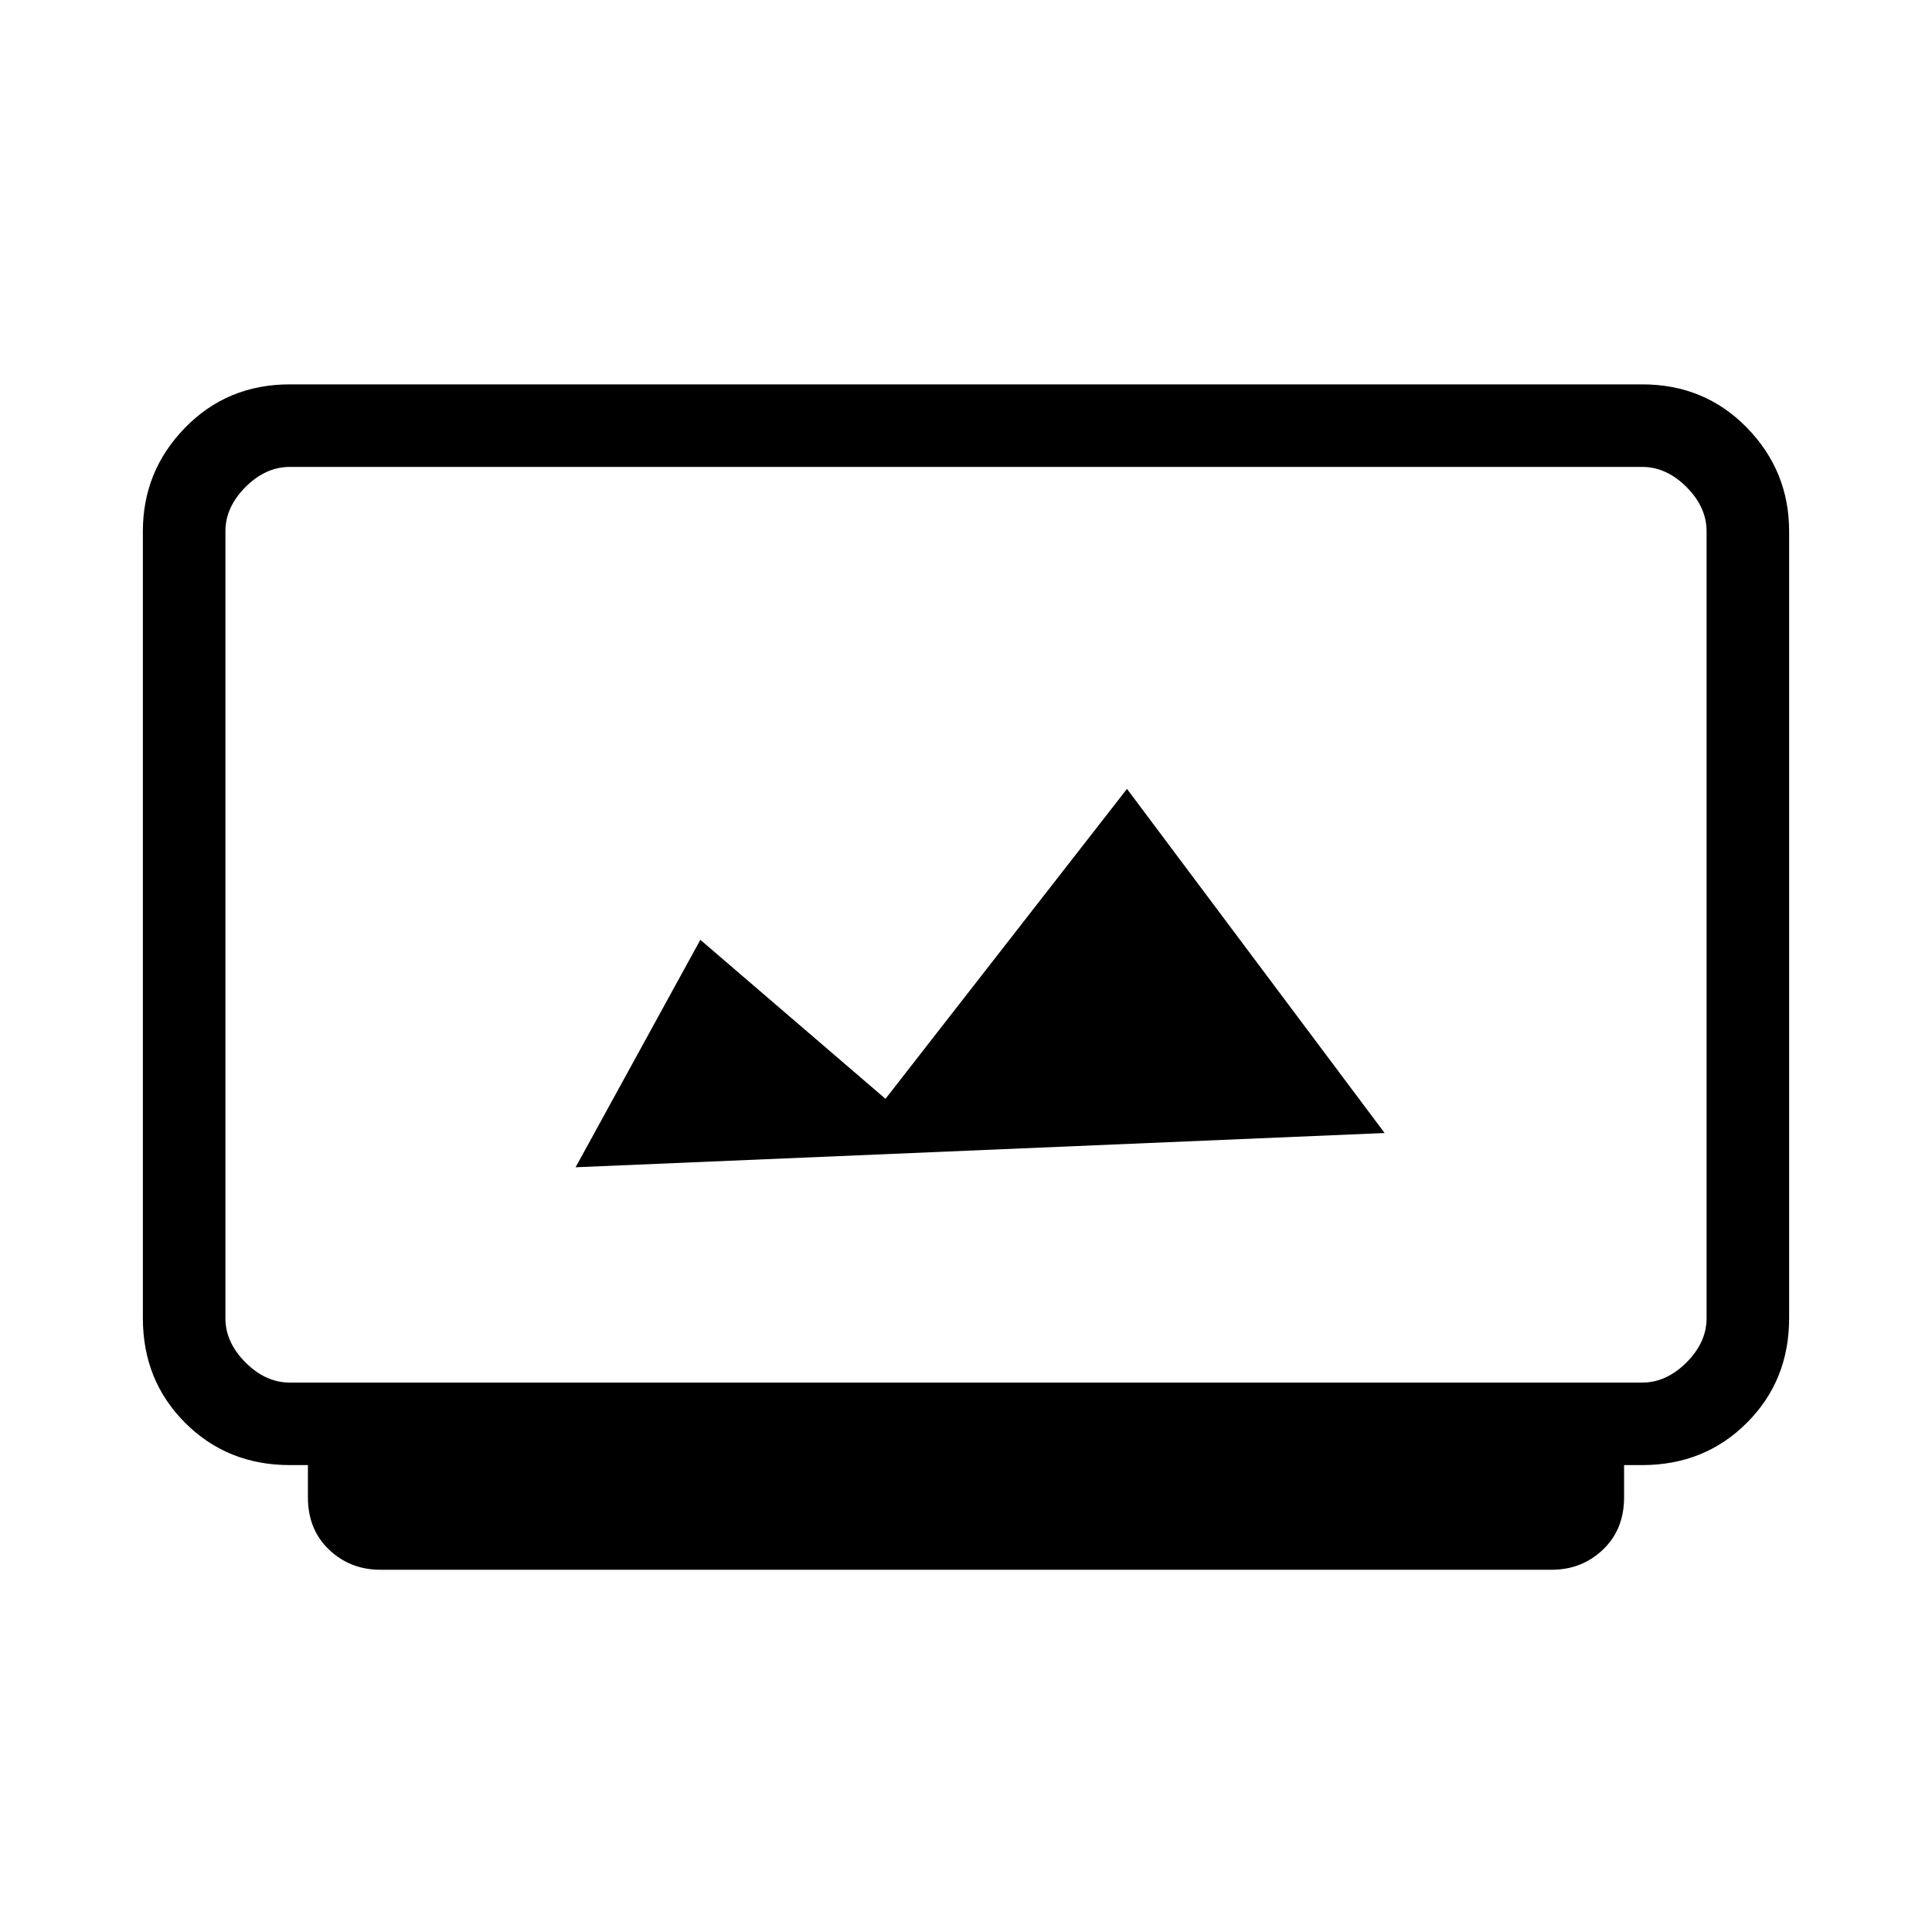 <svg xmlns="http://www.w3.org/2000/svg" height="40" width="40"><path d="M14.5 19.458 11.917 24.167 28.667 23.458 23.333 16.333 18.333 22.75ZM7.875 32.5Q7.25 32.5 6.812 32.083Q6.375 31.667 6.375 31V30.333H6Q4.708 30.333 3.833 29.458Q2.958 28.583 2.958 27.292V11Q2.958 9.75 3.833 8.854Q4.708 7.958 6 7.958H34Q35.292 7.958 36.167 8.854Q37.042 9.75 37.042 11V27.292Q37.042 28.583 36.167 29.458Q35.292 30.333 34 30.333H33.625V31Q33.625 31.667 33.188 32.083Q32.75 32.5 32.125 32.5ZM6 28.625H34Q34.5 28.625 34.917 28.208Q35.333 27.792 35.333 27.292V11Q35.333 10.5 34.917 10.083Q34.5 9.667 34 9.667H6Q5.5 9.667 5.083 10.083Q4.667 10.5 4.667 11V27.292Q4.667 27.792 5.083 28.208Q5.5 28.625 6 28.625ZM4.667 28.625Q4.667 28.625 4.667 28.25Q4.667 27.875 4.667 27.292V11Q4.667 10.417 4.667 10.042Q4.667 9.667 4.667 9.667Q4.667 9.667 4.667 10.042Q4.667 10.417 4.667 11V27.292Q4.667 27.875 4.667 28.25Q4.667 28.625 4.667 28.625Z"/></svg>